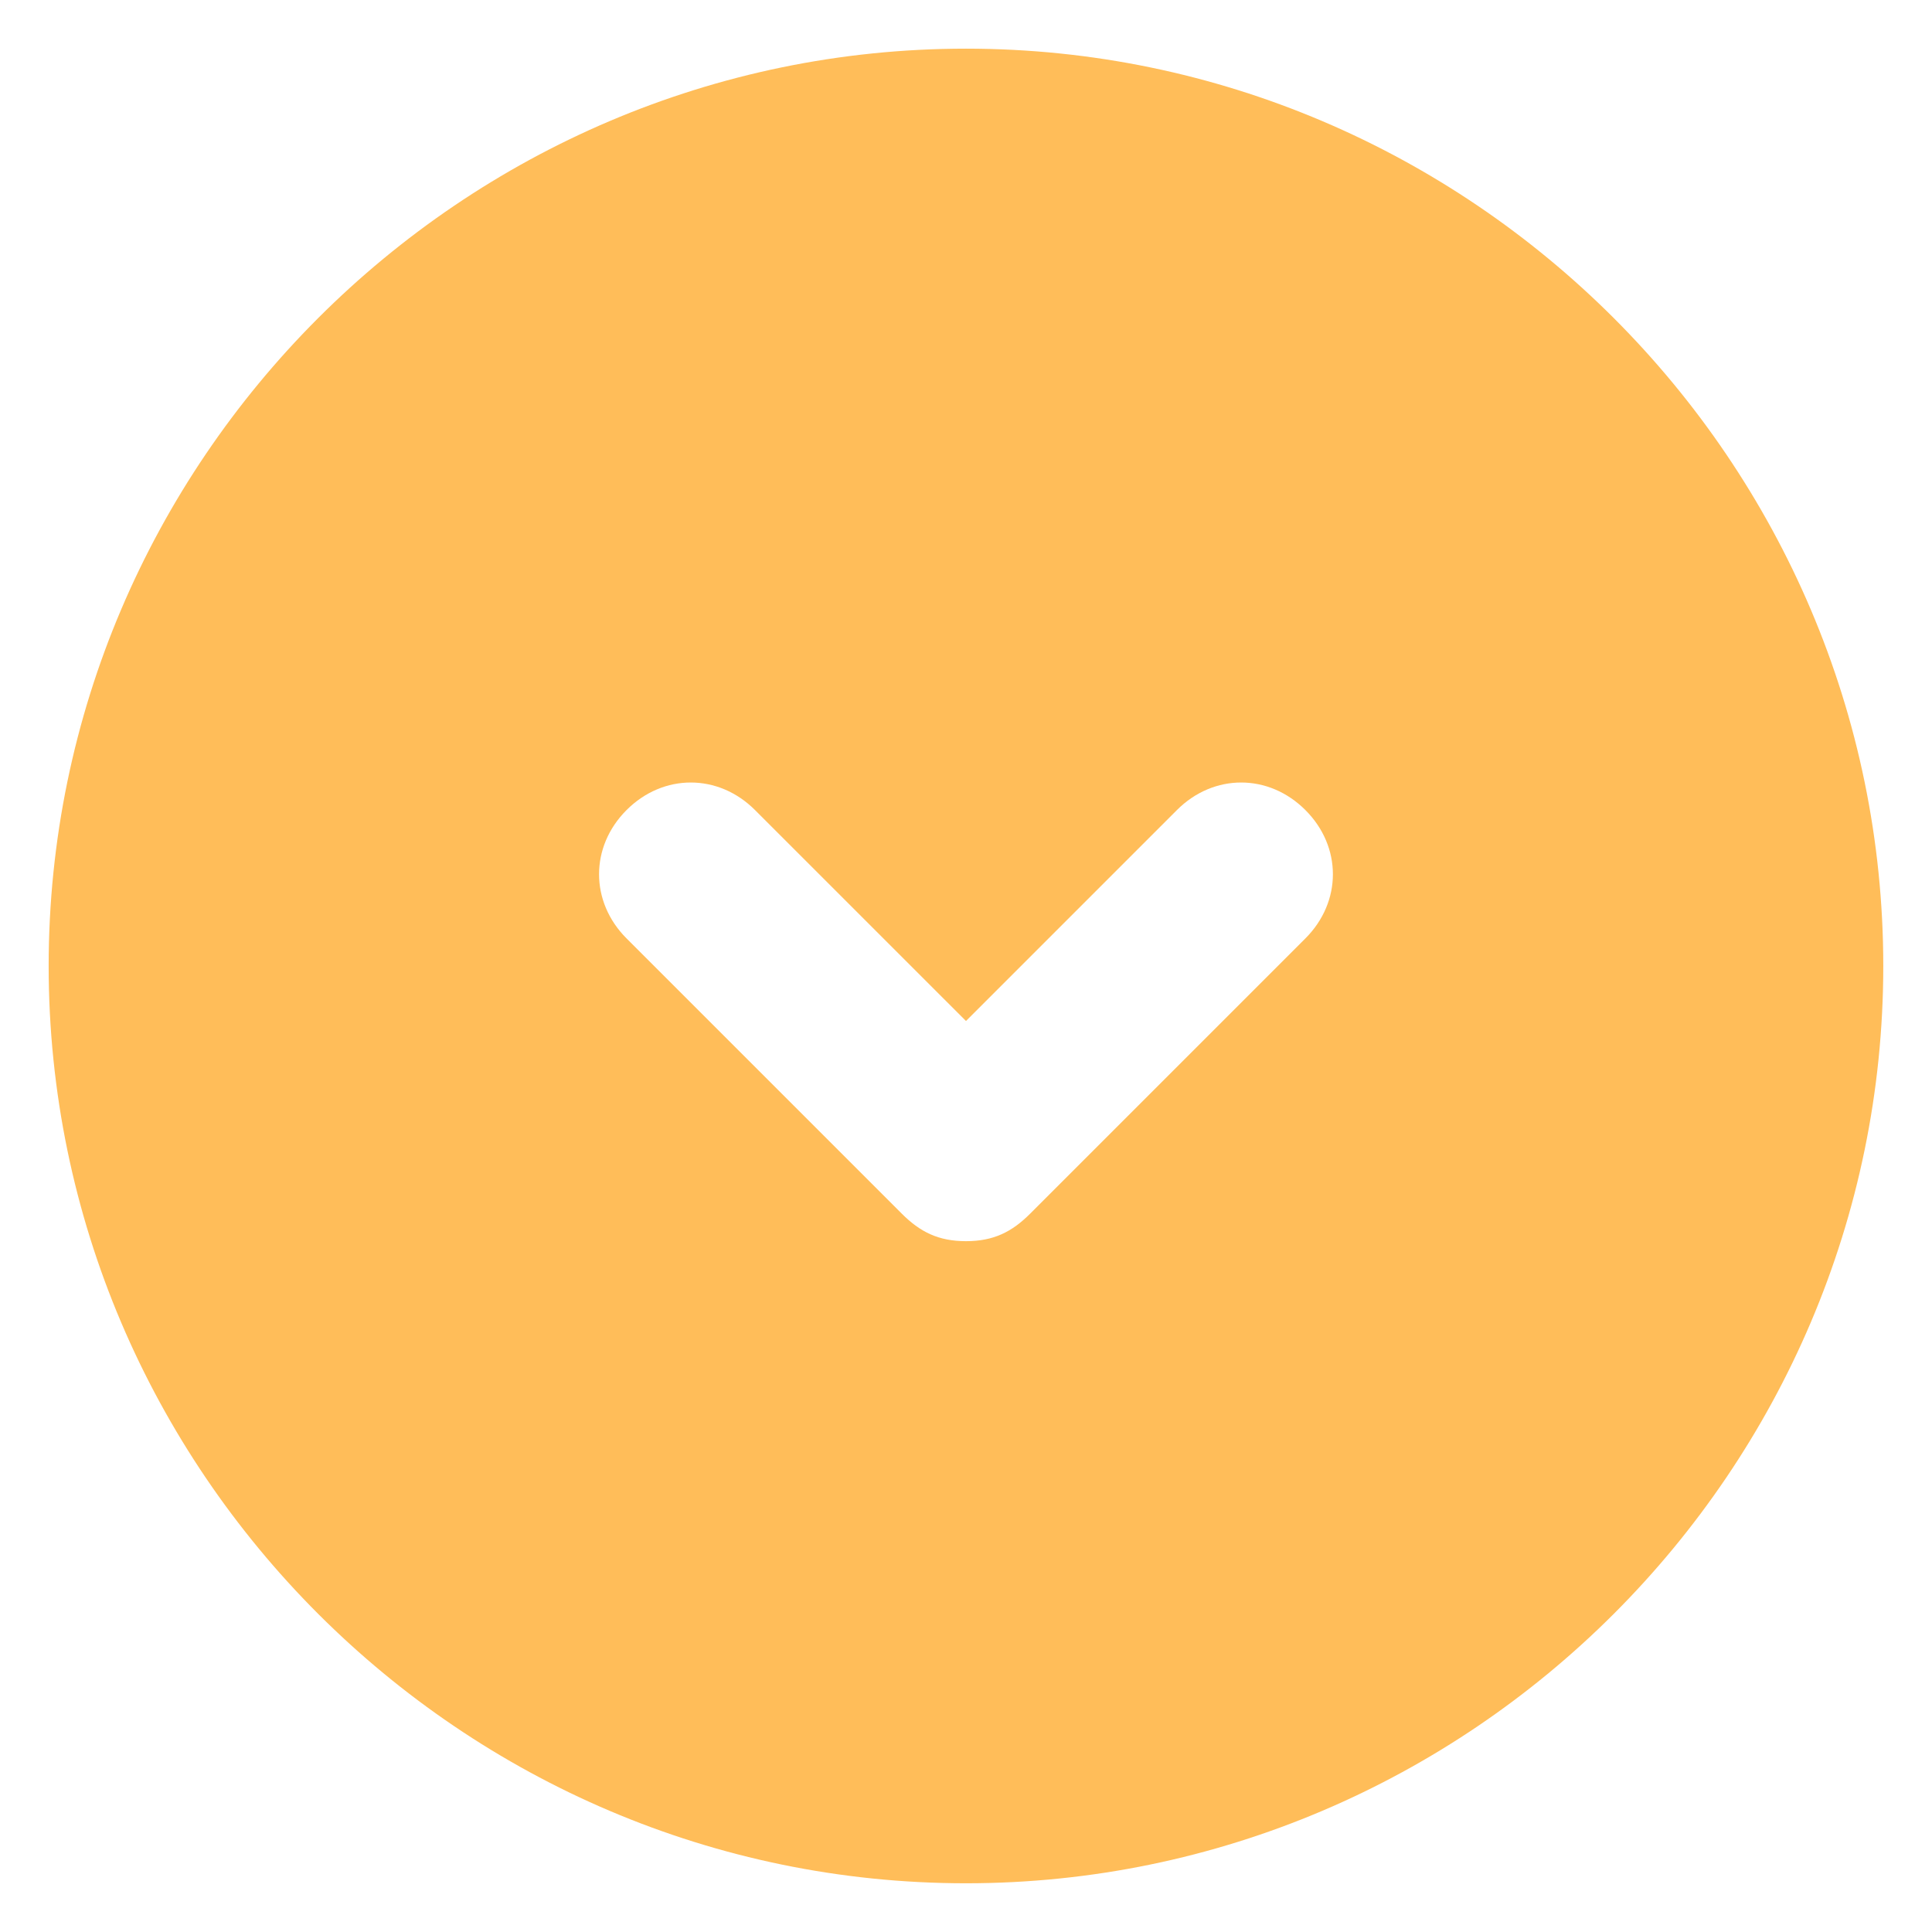 <svg xmlns="http://www.w3.org/2000/svg" xmlns:xlink="http://www.w3.org/1999/xlink" width="500" zoomAndPan="magnify" viewBox="0 0 375 375" height="500" preserveAspectRatio="xMidYMid meet" version="1.0"><defs><clipPath id="d3fb9a7125"><path d="M 9.445 9.445 L 365.695 9.445 L 365.695 365.695 L 9.445 365.695 Z M 9.445 9.445 " clip-rule="nonzero"/></clipPath></defs><g clip-path="url(#d3fb9a7125)"><path fill="#ffbd59" d="M 187.496 9.445 C 89.566 9.445 9.445 89.566 9.445 187.496 C 9.445 285.422 89.566 365.543 187.496 365.543 C 285.422 365.543 365.543 285.422 365.543 187.496 C 365.543 89.566 285.422 9.445 187.496 9.445 Z M 253.371 182.152 L 199.957 235.566 C 196.398 239.129 192.836 240.91 187.496 240.91 C 182.152 240.91 178.594 239.129 175.031 235.566 L 121.617 182.152 C 114.496 175.031 114.496 164.348 121.617 157.227 C 128.738 150.105 139.422 150.105 146.543 157.227 L 187.496 198.176 L 228.445 157.227 C 235.566 150.105 246.25 150.105 253.371 157.227 C 260.496 164.348 260.496 175.031 253.371 182.152 Z M 253.371 182.152 " fill-opacity="1" fill-rule="nonzero"/></g></svg>